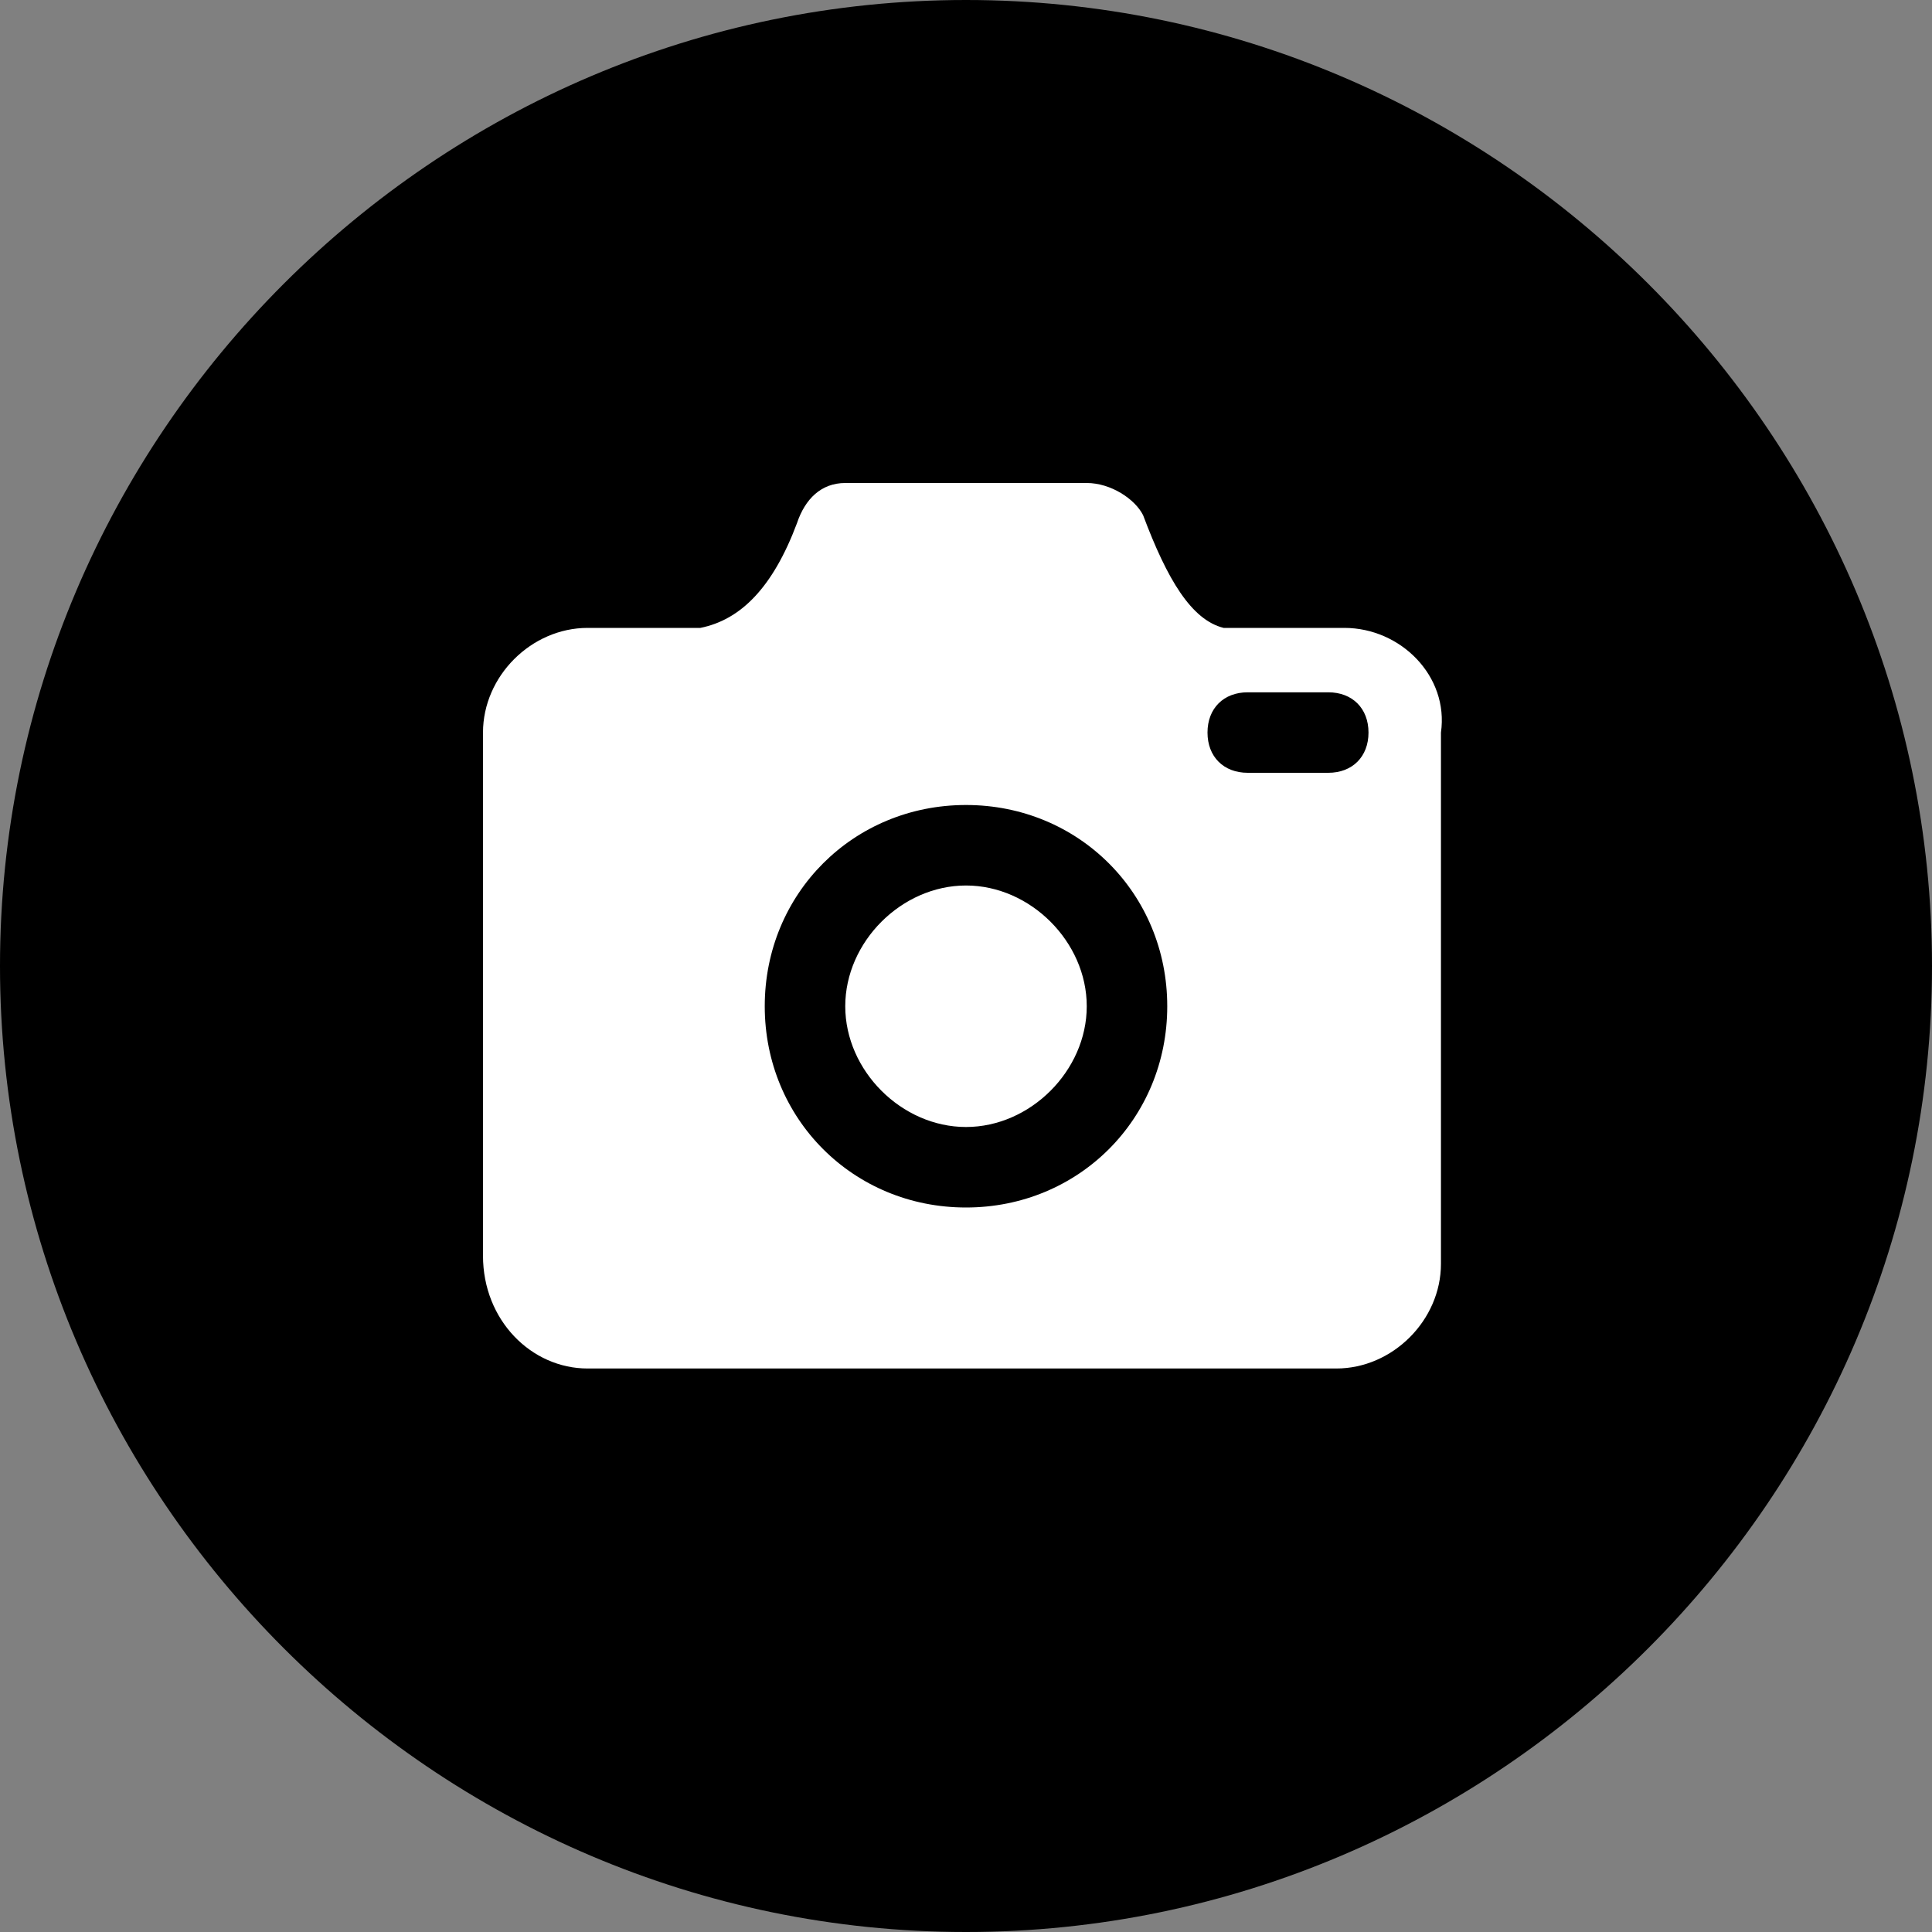 <svg xmlns="http://www.w3.org/2000/svg" viewBox="0 0 24 24"><rect x="0" y="0" width="24" height="24" fill="#808080" stroke="none"/><path d="M12 0C5.4 0 0 5.4 0 12s5.4 12 12 12 12-5.4 12-12S18.6 0 12 0z"/><path d="M13.5 12.5c0 .8-.7 1.5-1.5 1.5s-1.5-.7-1.5-1.5.7-1.5 1.5-1.5 1.5.7 1.5 1.5zm4.4-3.4v6.6c0 .7-.6 1.3-1.3 1.3H7.3c-.7 0-1.3-.6-1.3-1.4V9.1c0-.7.6-1.3 1.3-1.3h1.4c.5-.1.9-.5 1.2-1.3.1-.3.3-.5.6-.5h3c.3 0 .6.2.7.4.3.8.6 1.3 1 1.4h1.5c.7 0 1.3.6 1.2 1.3zm-3.4 3.4c0-1.4-1.1-2.5-2.5-2.5s-2.5 1.1-2.5 2.5S10.6 15 12 15s2.5-1.1 2.5-2.5zM17 9.1c0-.3-.2-.5-.5-.5h-1c-.3 0-.5.2-.5.5s.2.5.5.5h1c.3 0 .5-.2.5-.5z" fill="#fff"/></svg>